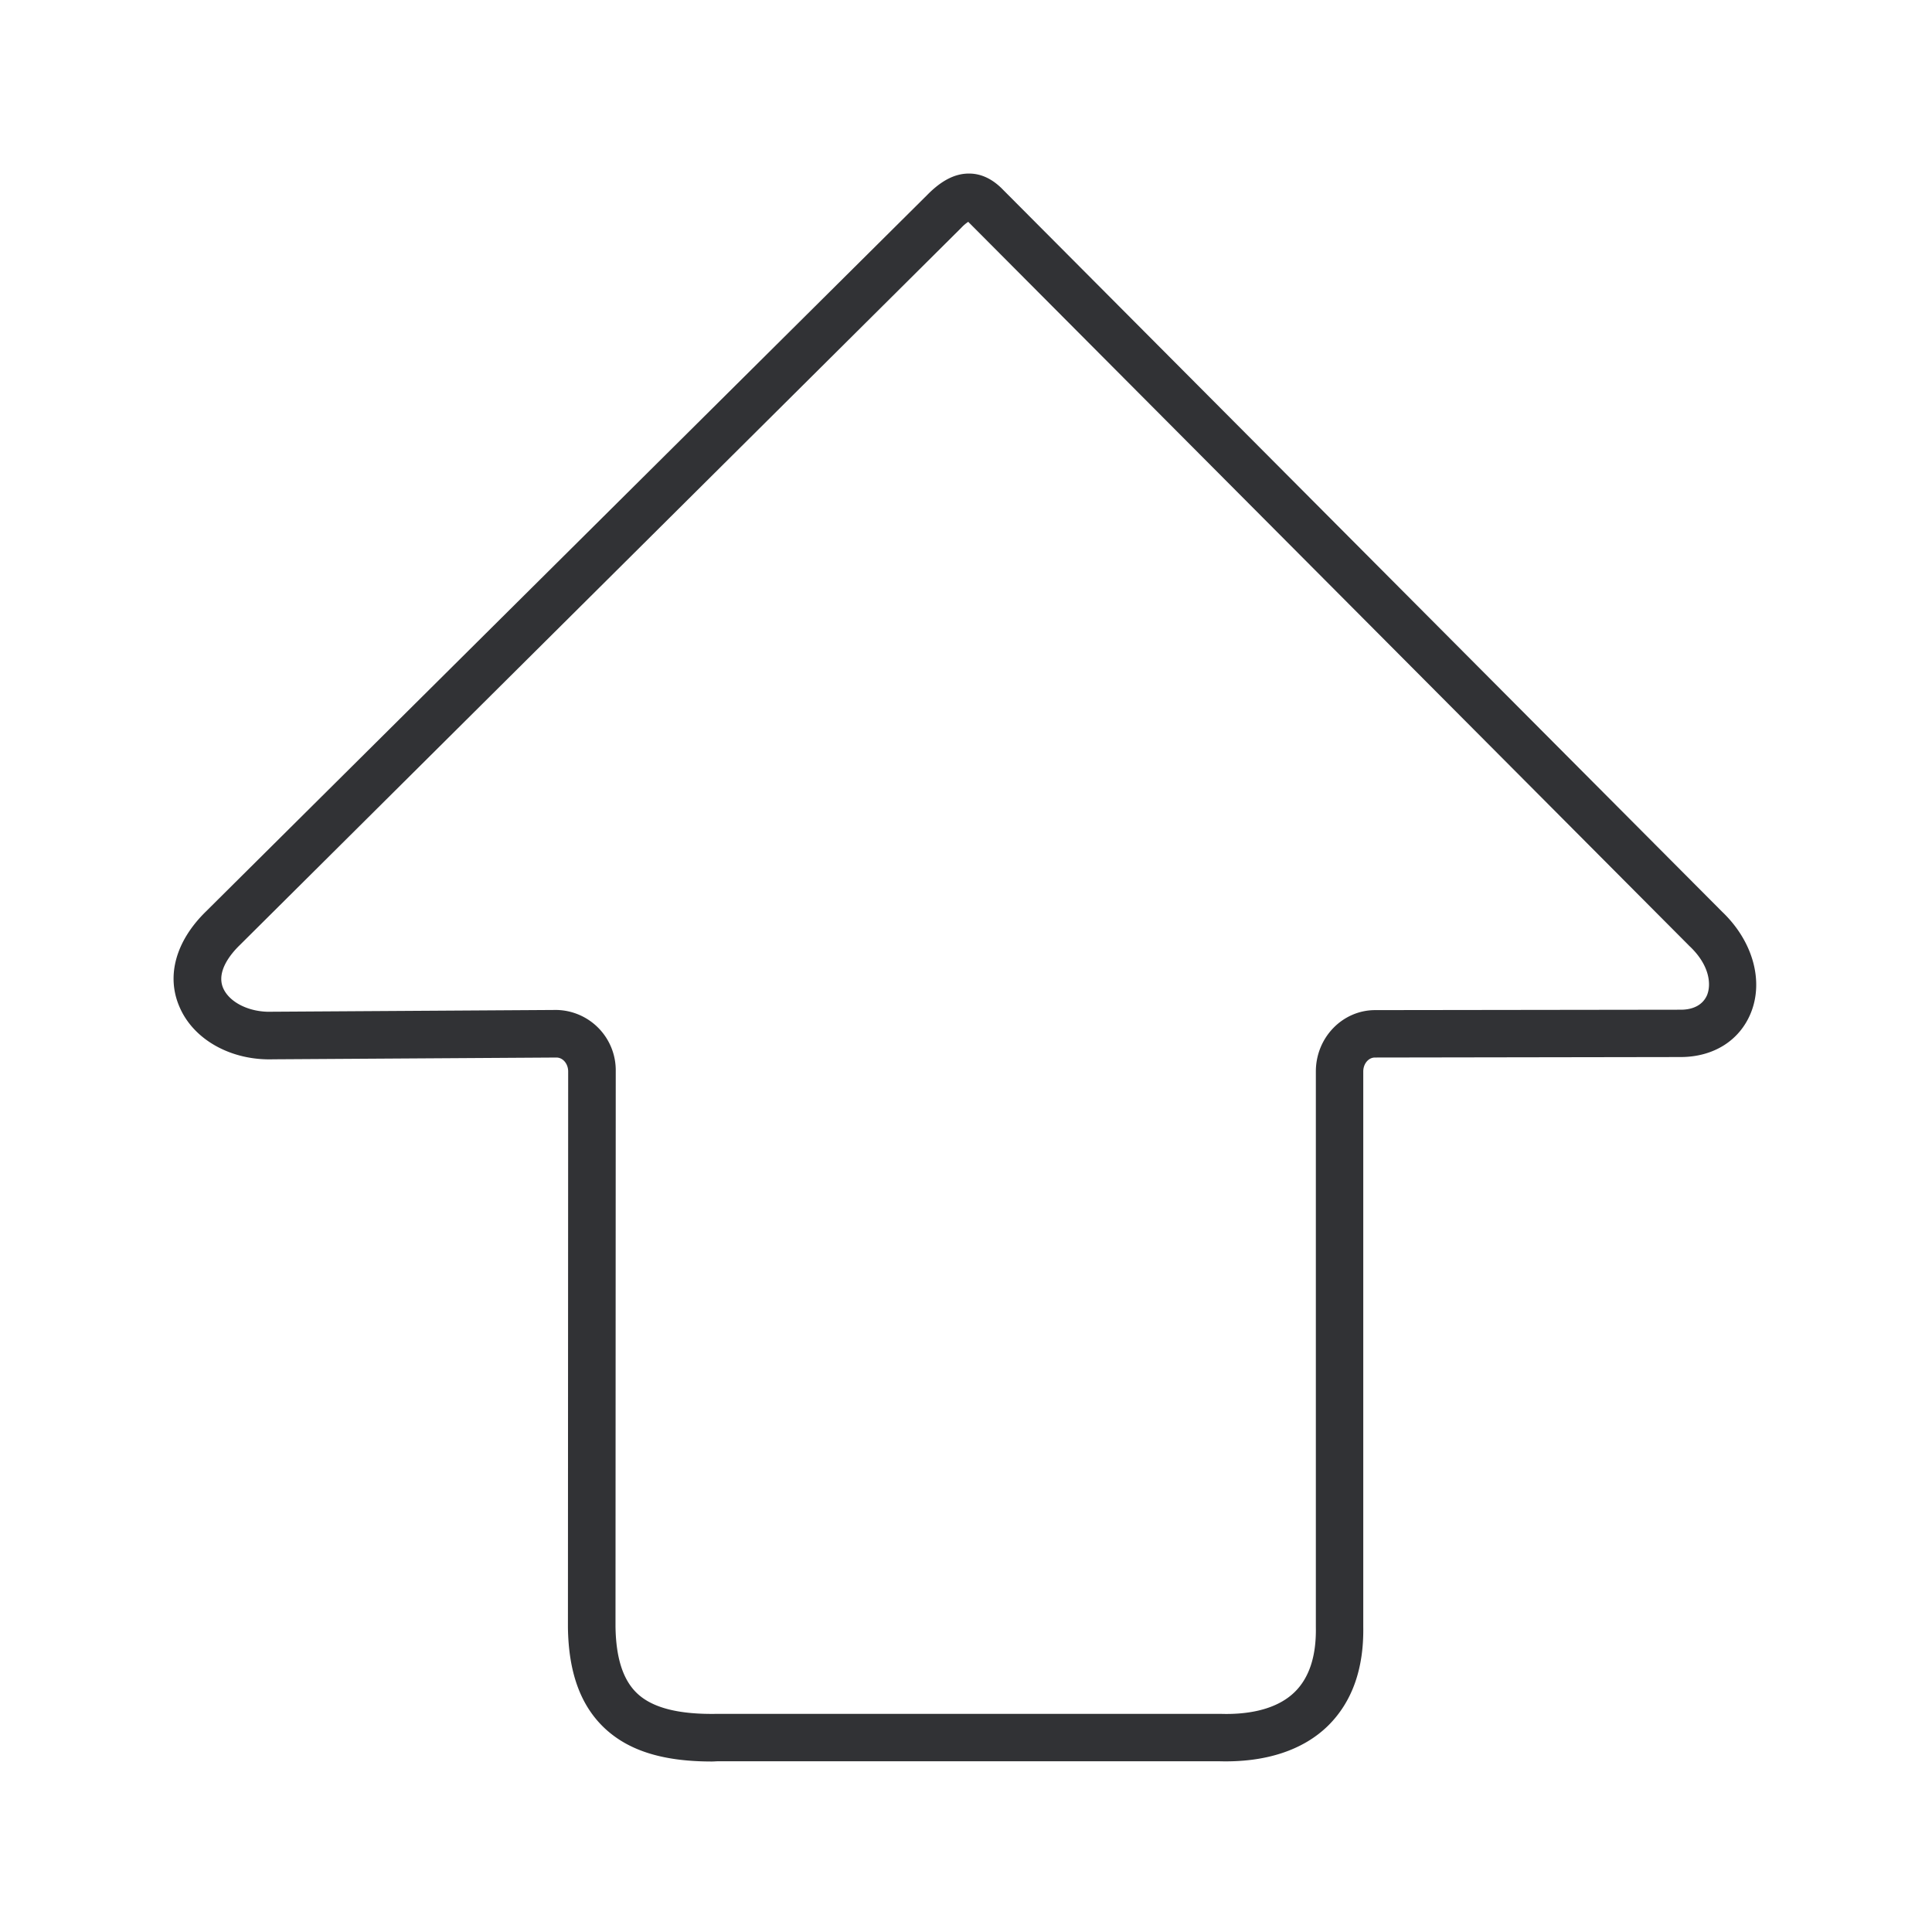 <svg width="24" height="24" xmlns="http://www.w3.org/2000/svg"><path d="M8.842 21.882c-.616 0-1.045-.138-1.344-.426-.289-.28-.435-.684-.443-1.238v-.006l.003-6.902c0-.095-.065-.173-.146-.173l-3.518.022c-.524.017-.992-.244-1.165-.653-.166-.383-.045-.818.33-1.184L11.52 2.42c.174-.177.342-.264.515-.264h.003c.154 0 .297.07.426.205l8.93 8.966c.378.361.518.854.356 1.255-.14.345-.465.549-.874.549h-.017l-3.779.006c-.081 0-.145.078-.145.173v6.9c.008.523-.14.935-.44 1.23-.311.304-.779.456-1.353.439H8.923c-.025 0-.053.003-.08.003Zm-1.196-1.673c.006.387.093.656.263.821.19.185.521.27 1.009.26h6.24c.286.01.679-.03.925-.271.18-.176.269-.445.263-.801V13.31c0-.42.33-.762.737-.762l3.782-.005h.014c.162 0 .277-.065.327-.182.054-.135.031-.373-.218-.608-.003-.003-.006-.003-.006-.006l-8.938-8.975-.006-.005c-.003-.006-.008-.009-.011-.011a.49.49 0 0 0-.087.075l-.003.003-8.96 8.908c-.115.112-.292.33-.205.532.079.182.333.305.608.294h.008l3.524-.022a.75.75 0 0 1 .737.762l-.003 6.901Z" fill="#313235" fill-rule="nonzero"/></svg>